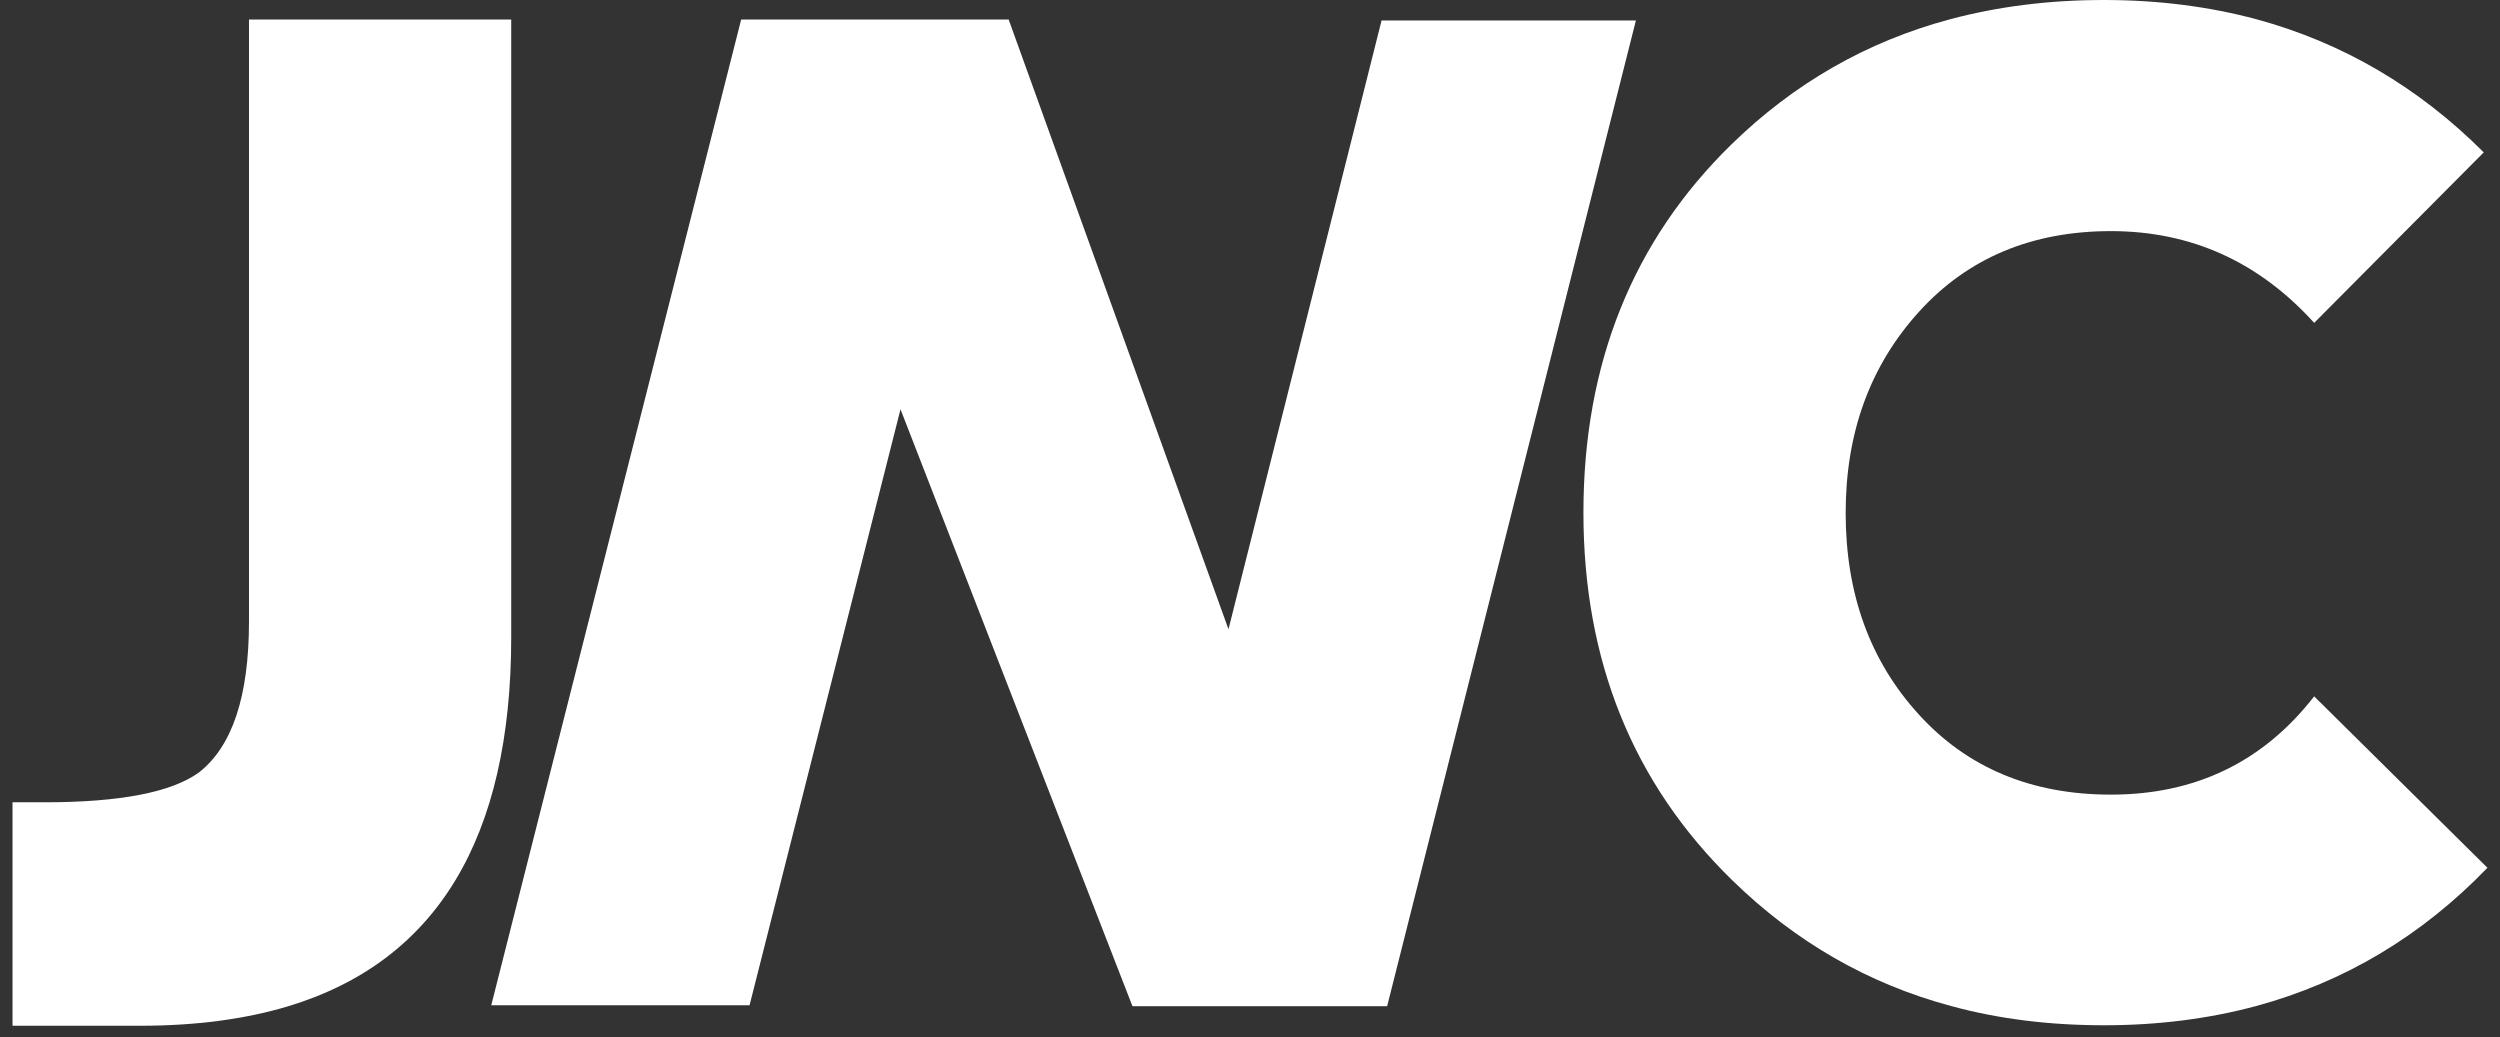 <svg width="94" height="39" viewBox="0 0 94 39" fill="none" xmlns="http://www.w3.org/2000/svg">
<rect x="0" y="0" width="94" height="39" fill="#333333" stroke="none"/>
<path d="M19.213 0.734H9.362V23.363C9.362 26.183 8.733 28.07 7.475 29.048C6.444 29.79 4.514 30.166 1.676 30.166H0.471V38.568H5.283C7.353 38.568 9.196 38.323 10.811 37.843C16.418 36.157 19.222 31.52 19.222 23.956V0.734H19.213Z" fill="white"/>
<path d="M61.51 0.769L52.165 37.799L52.156 37.834H42.584L42.567 37.799L33.859 15.389L28.183 37.799H18.471L20.427 30.079L20.759 28.769L27.868 0.734H37.929L37.938 0.769L46.191 23.659L51.947 0.769H61.51Z" fill="white"/>
<path d="M87.013 26.183C85.1 28.646 82.55 29.878 79.371 29.878C76.384 29.878 73.974 28.873 72.148 26.865C70.314 24.856 69.397 22.332 69.397 19.284C69.397 16.271 70.314 13.755 72.148 11.729C73.983 9.703 76.393 8.69 79.371 8.69C82.384 8.69 84.934 9.843 87.013 12.14L93.389 5.729C90.934 3.275 88.087 1.607 84.847 0.725C83.057 0.245 81.144 0 79.109 0C77.048 0 75.118 0.245 73.319 0.725C70.192 1.563 67.45 3.135 65.1 5.432C61.389 9.057 59.537 13.677 59.537 19.275C59.537 24.847 61.397 29.45 65.127 33.092C67.493 35.406 70.236 36.987 73.354 37.825C75.144 38.314 77.066 38.55 79.109 38.55C81.144 38.55 83.057 38.306 84.838 37.825C88.148 36.926 91.048 35.197 93.528 32.629L87.013 26.183Z" fill="white"/>
</svg>

